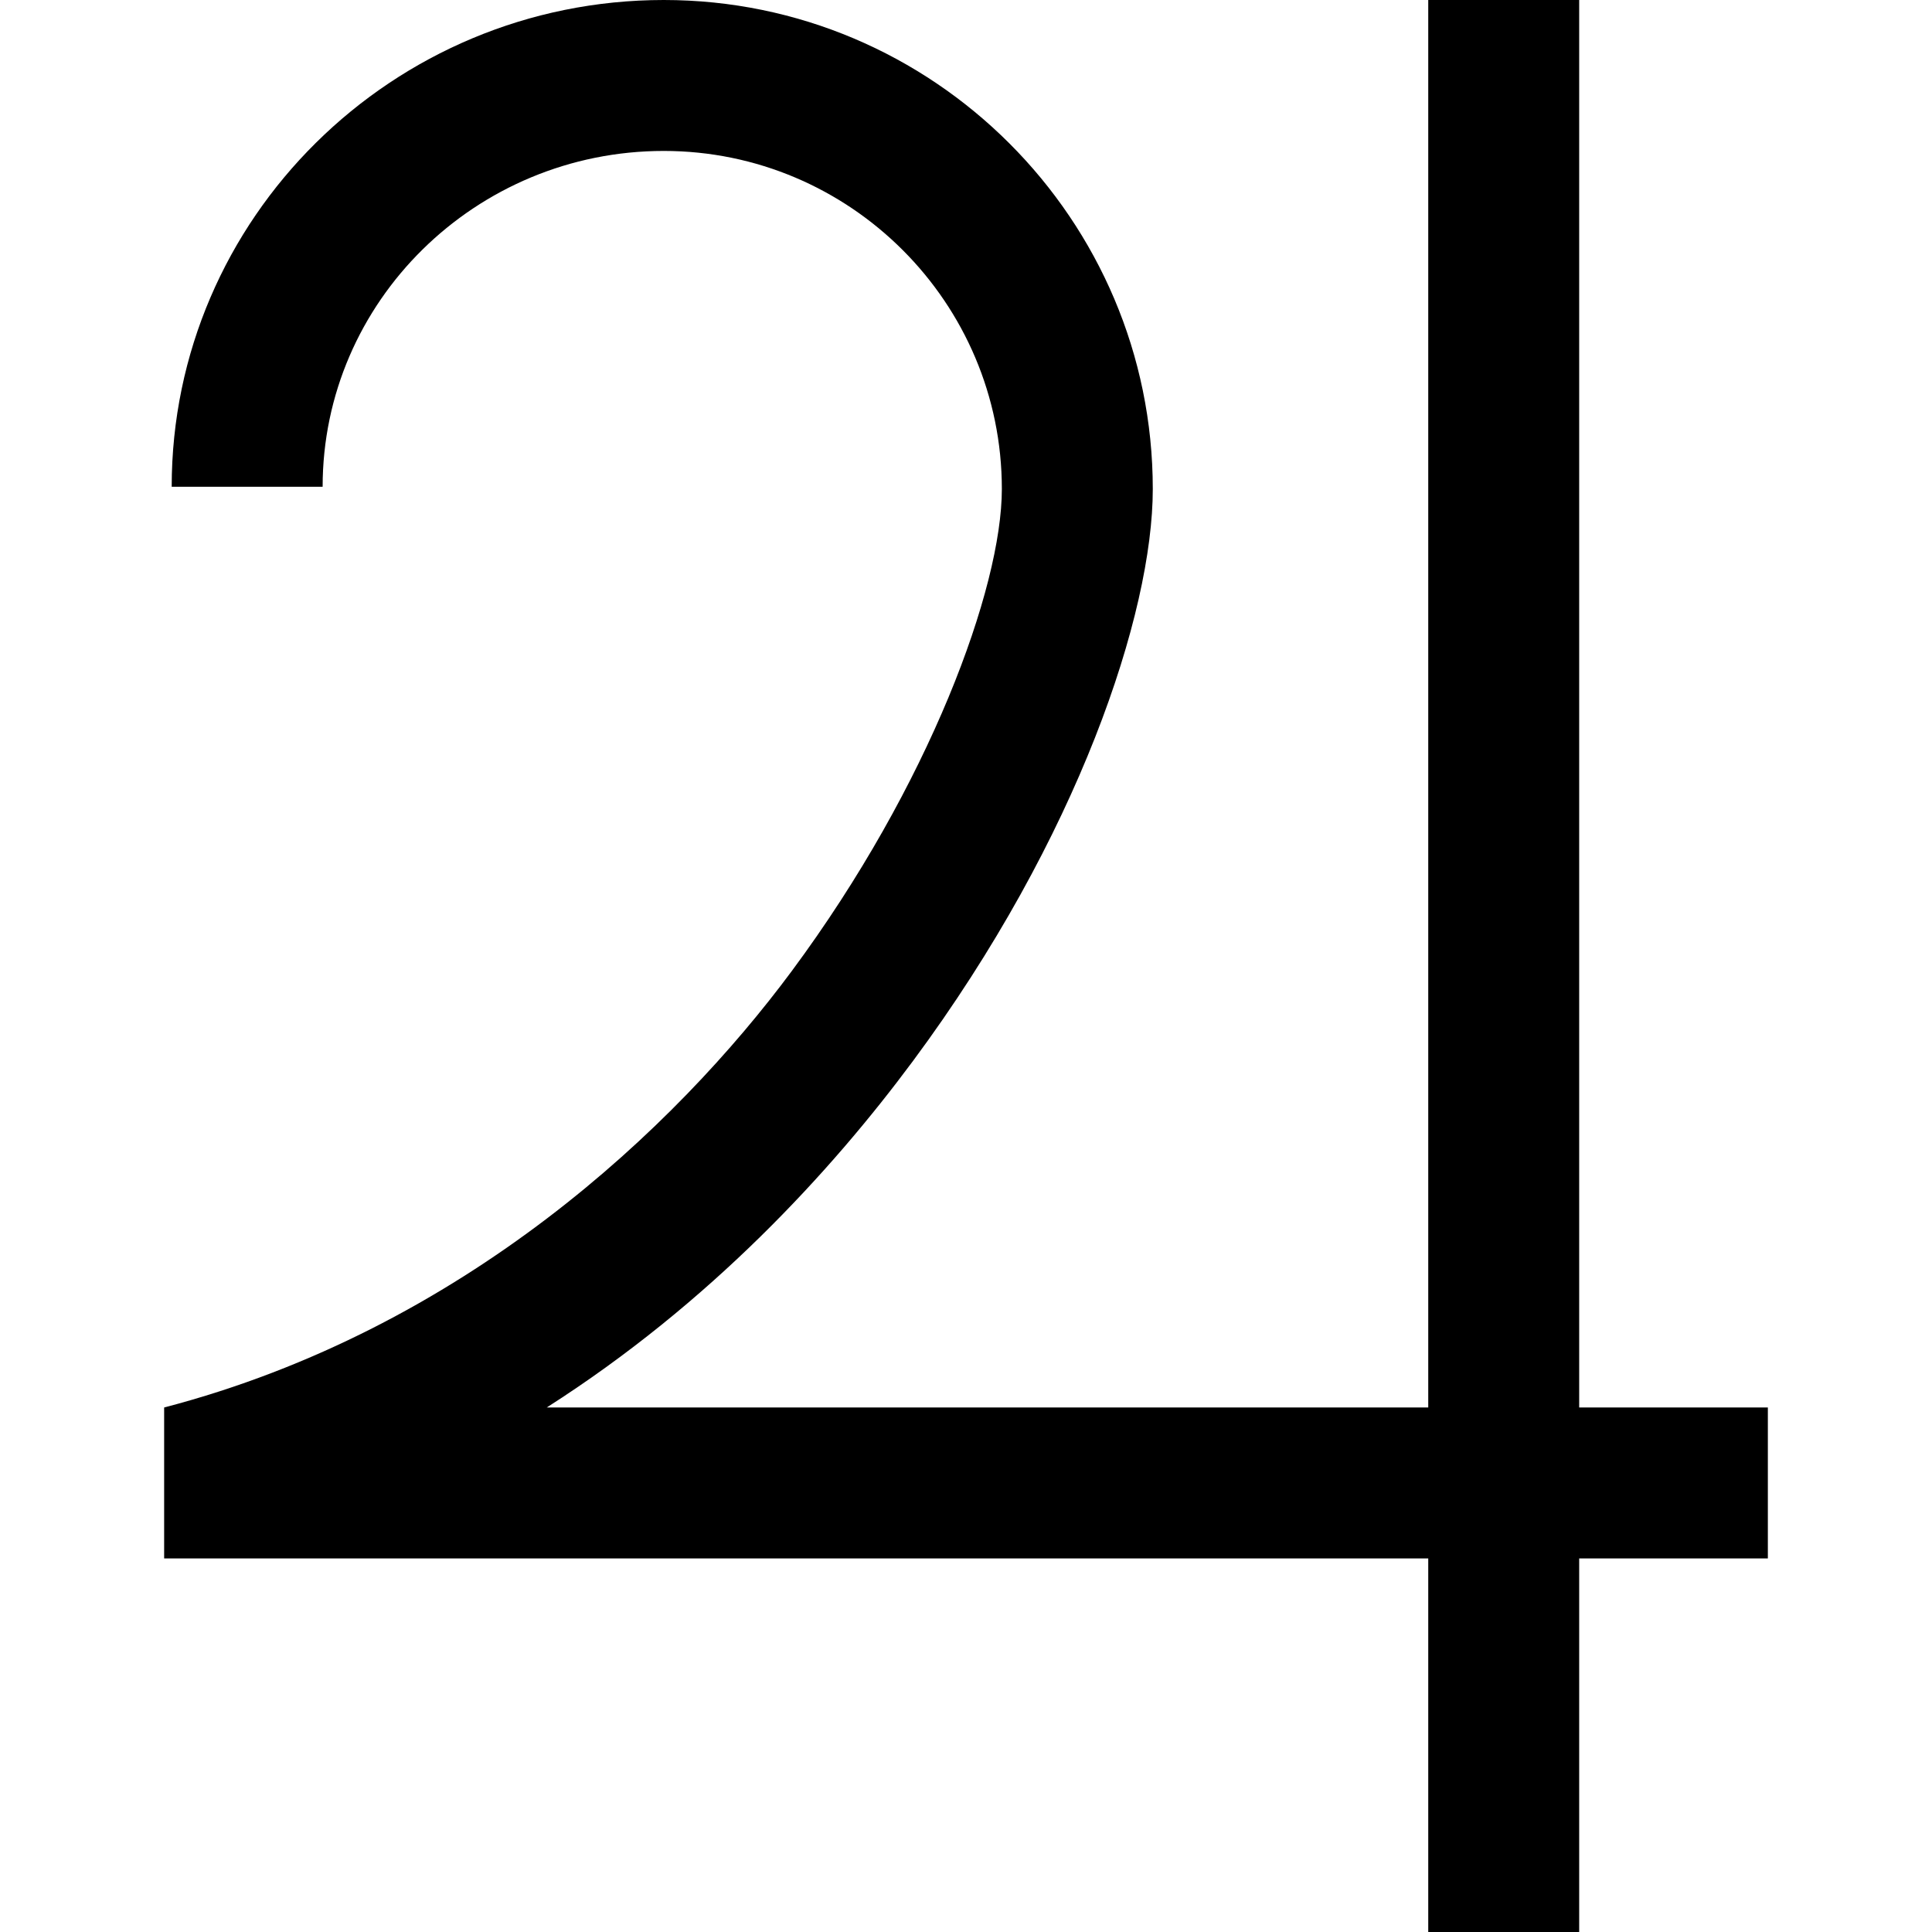 <svg id="Layer_1" enable-background="new 0 0 512 512" height="512" viewBox="0 0 512 512" width="512" xmlns="http://www.w3.org/2000/svg"><path d="m418.5 373v-373h-40v373h-233.612c43.347-27.651 75.288-62.46 97.076-91.847 43.891-59.2 63.537-118.776 63.537-151.559-.001-71.458-58.137-129.594-129.596-129.594-71.905 0-130.405 57.869-130.405 129h40c0-49.075 40.556-89 90.405-89 49.403 0 89.595 40.192 89.595 89.595 0 26.164-19.122 78.441-55.669 127.736-30.72 41.435-86.91 94.916-166.331 115.669v40h335v99h40v-99h50v-40z"/></svg>